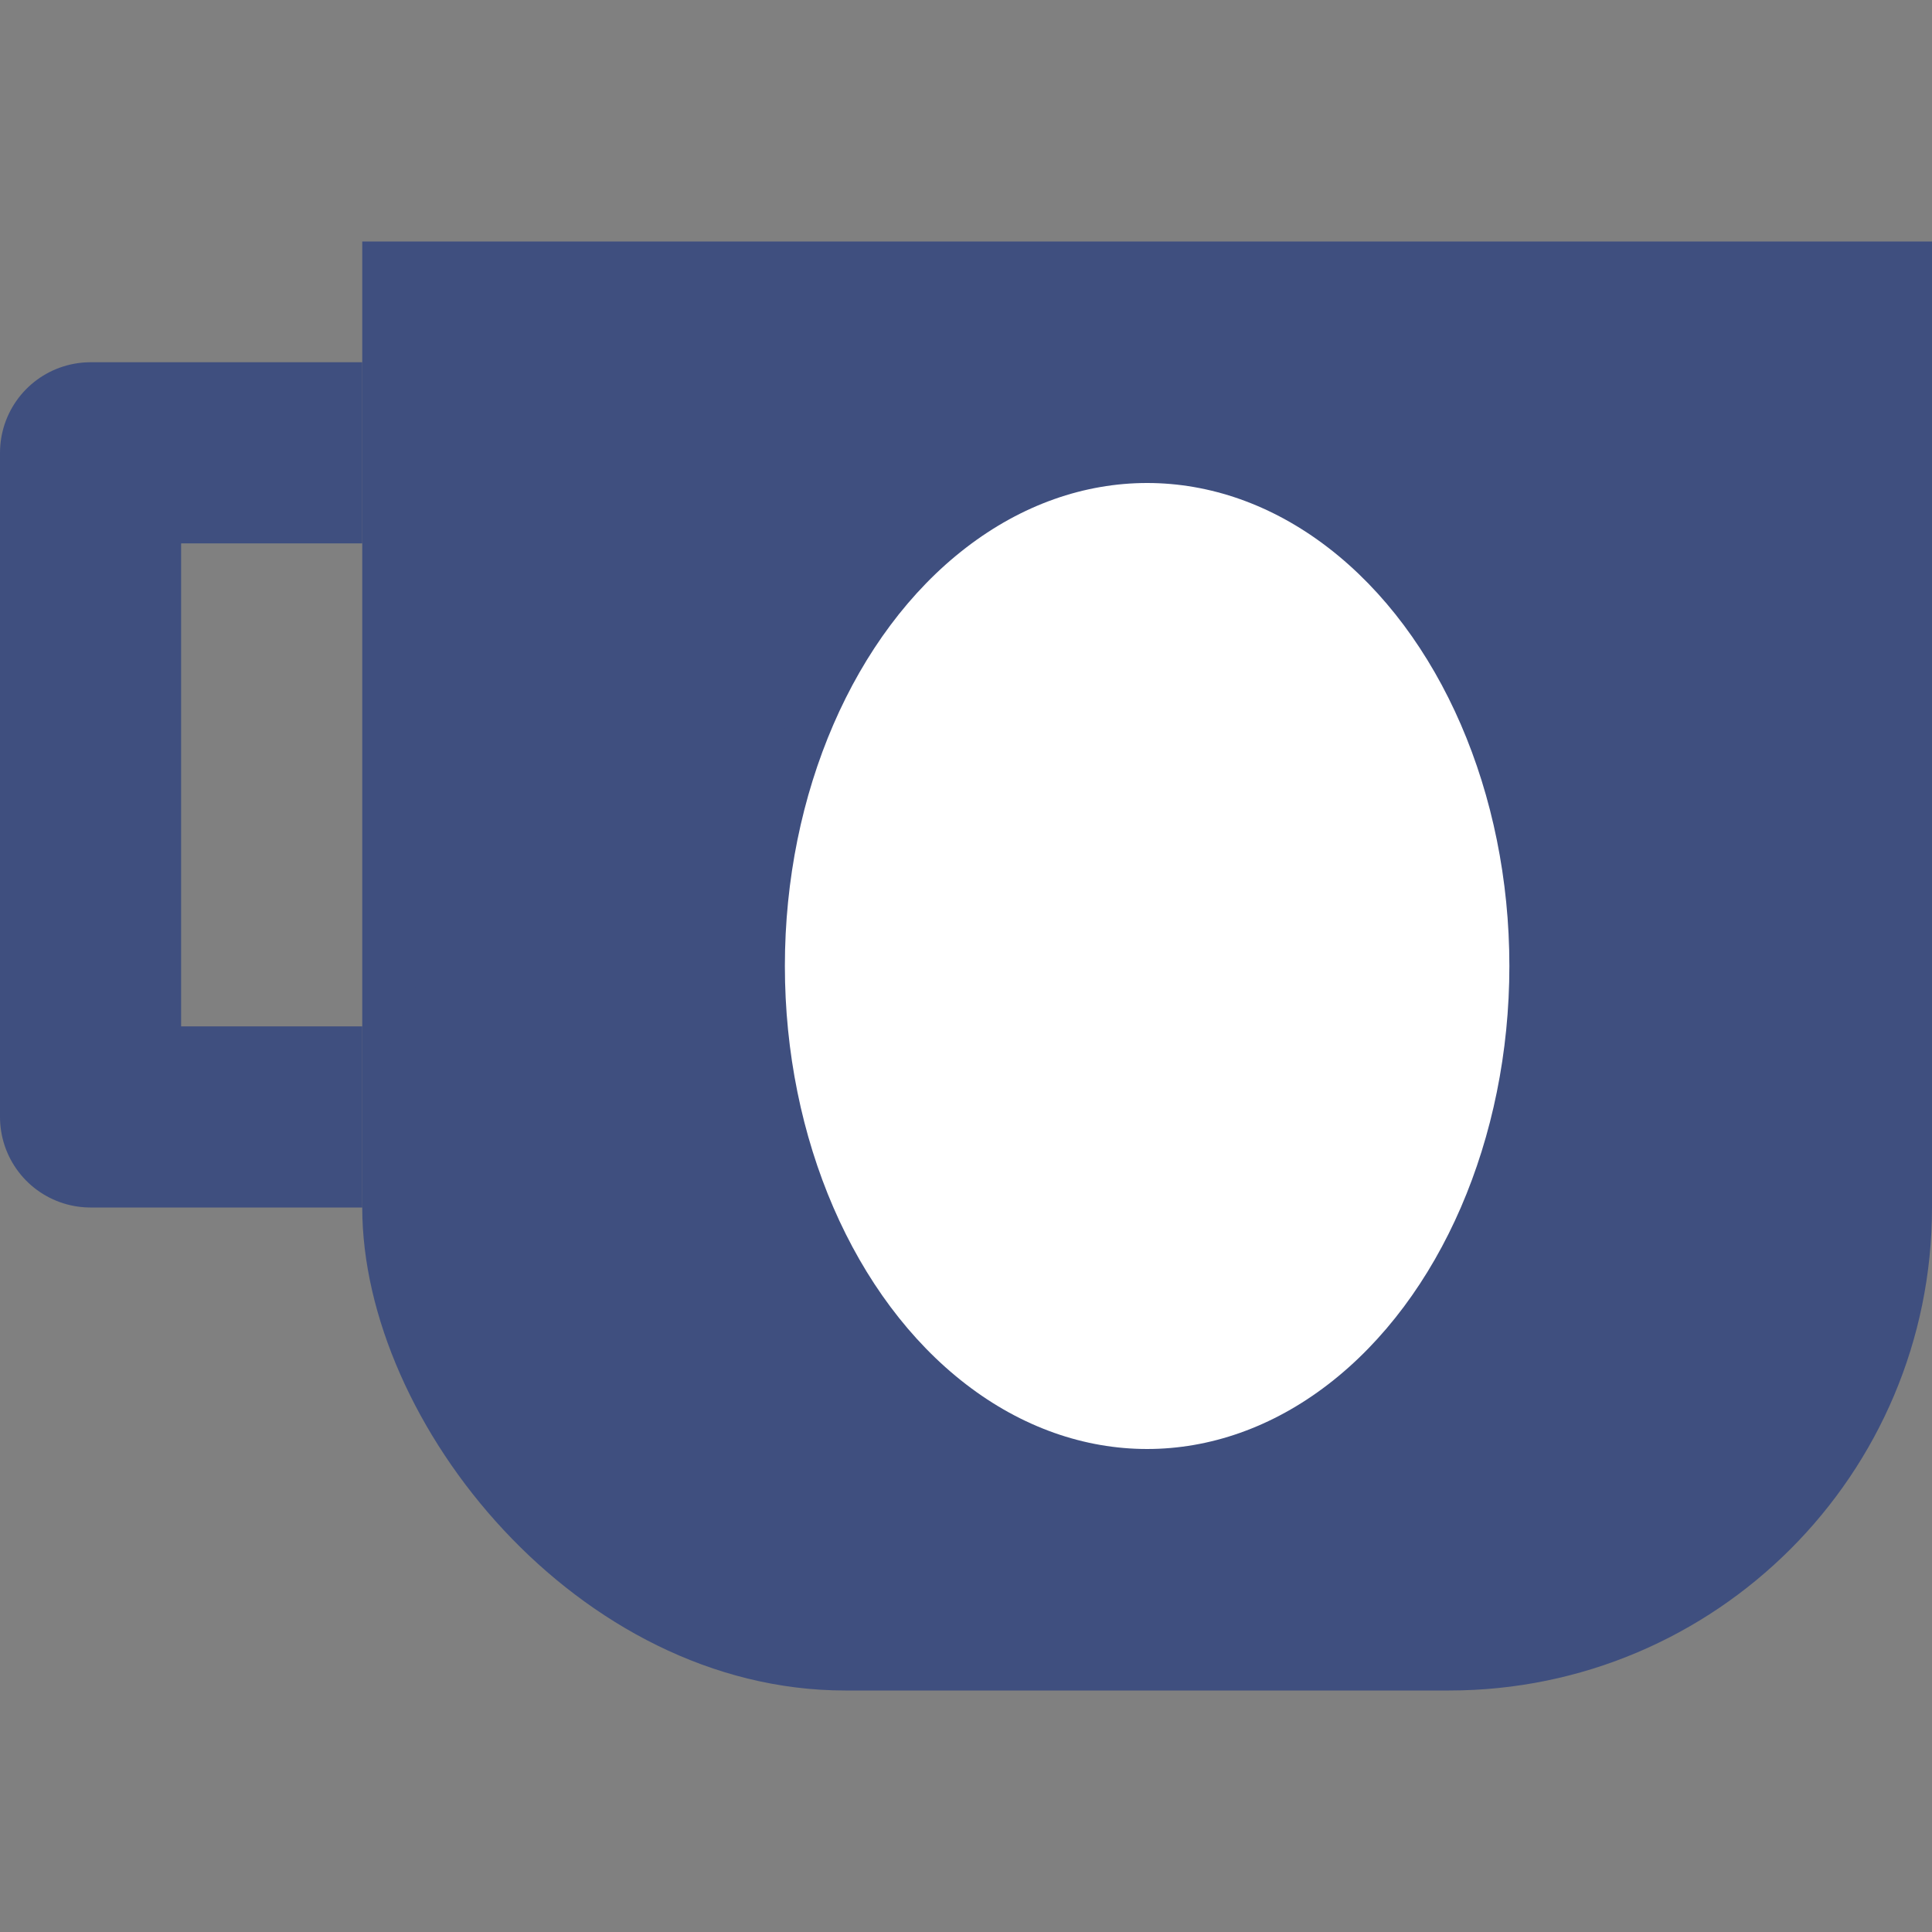 <?xml version="1.0" encoding="UTF-8"?>
<svg 
    xmlns="http://www.w3.org/2000/svg" version="1.1" width="320" height="320" viewbox="0 0 320 320">
    <rect width="100%" height="100%" fill="#808080" stroke="none"/>
    <defs>
        <mask id="mask">
            <rect x="0" y="0" width="320" height="320" fill="#fff"/>
            <line x1="190" y1="0" x2="190" y2="320" stroke="#000" stroke-width="20"/>
        </mask>
    </defs>
    <g fill="#3f4f7f">
        <rect x="60" y="40" width="260" height="160"/>
        <rect x="60" y="120" width="260" height="160" rx="80" ry="80"/>
    </g>
    <polyline points="60,75 15,75 15,185 60,185" fill="none" stroke="#3f4f7f" stroke-width="30" stroke-linejoin="round"/>
    <ellipse cx="190" cy="160" rx="60" ry="80" fill="#fff" mask="url(#mask)"/>
</svg>